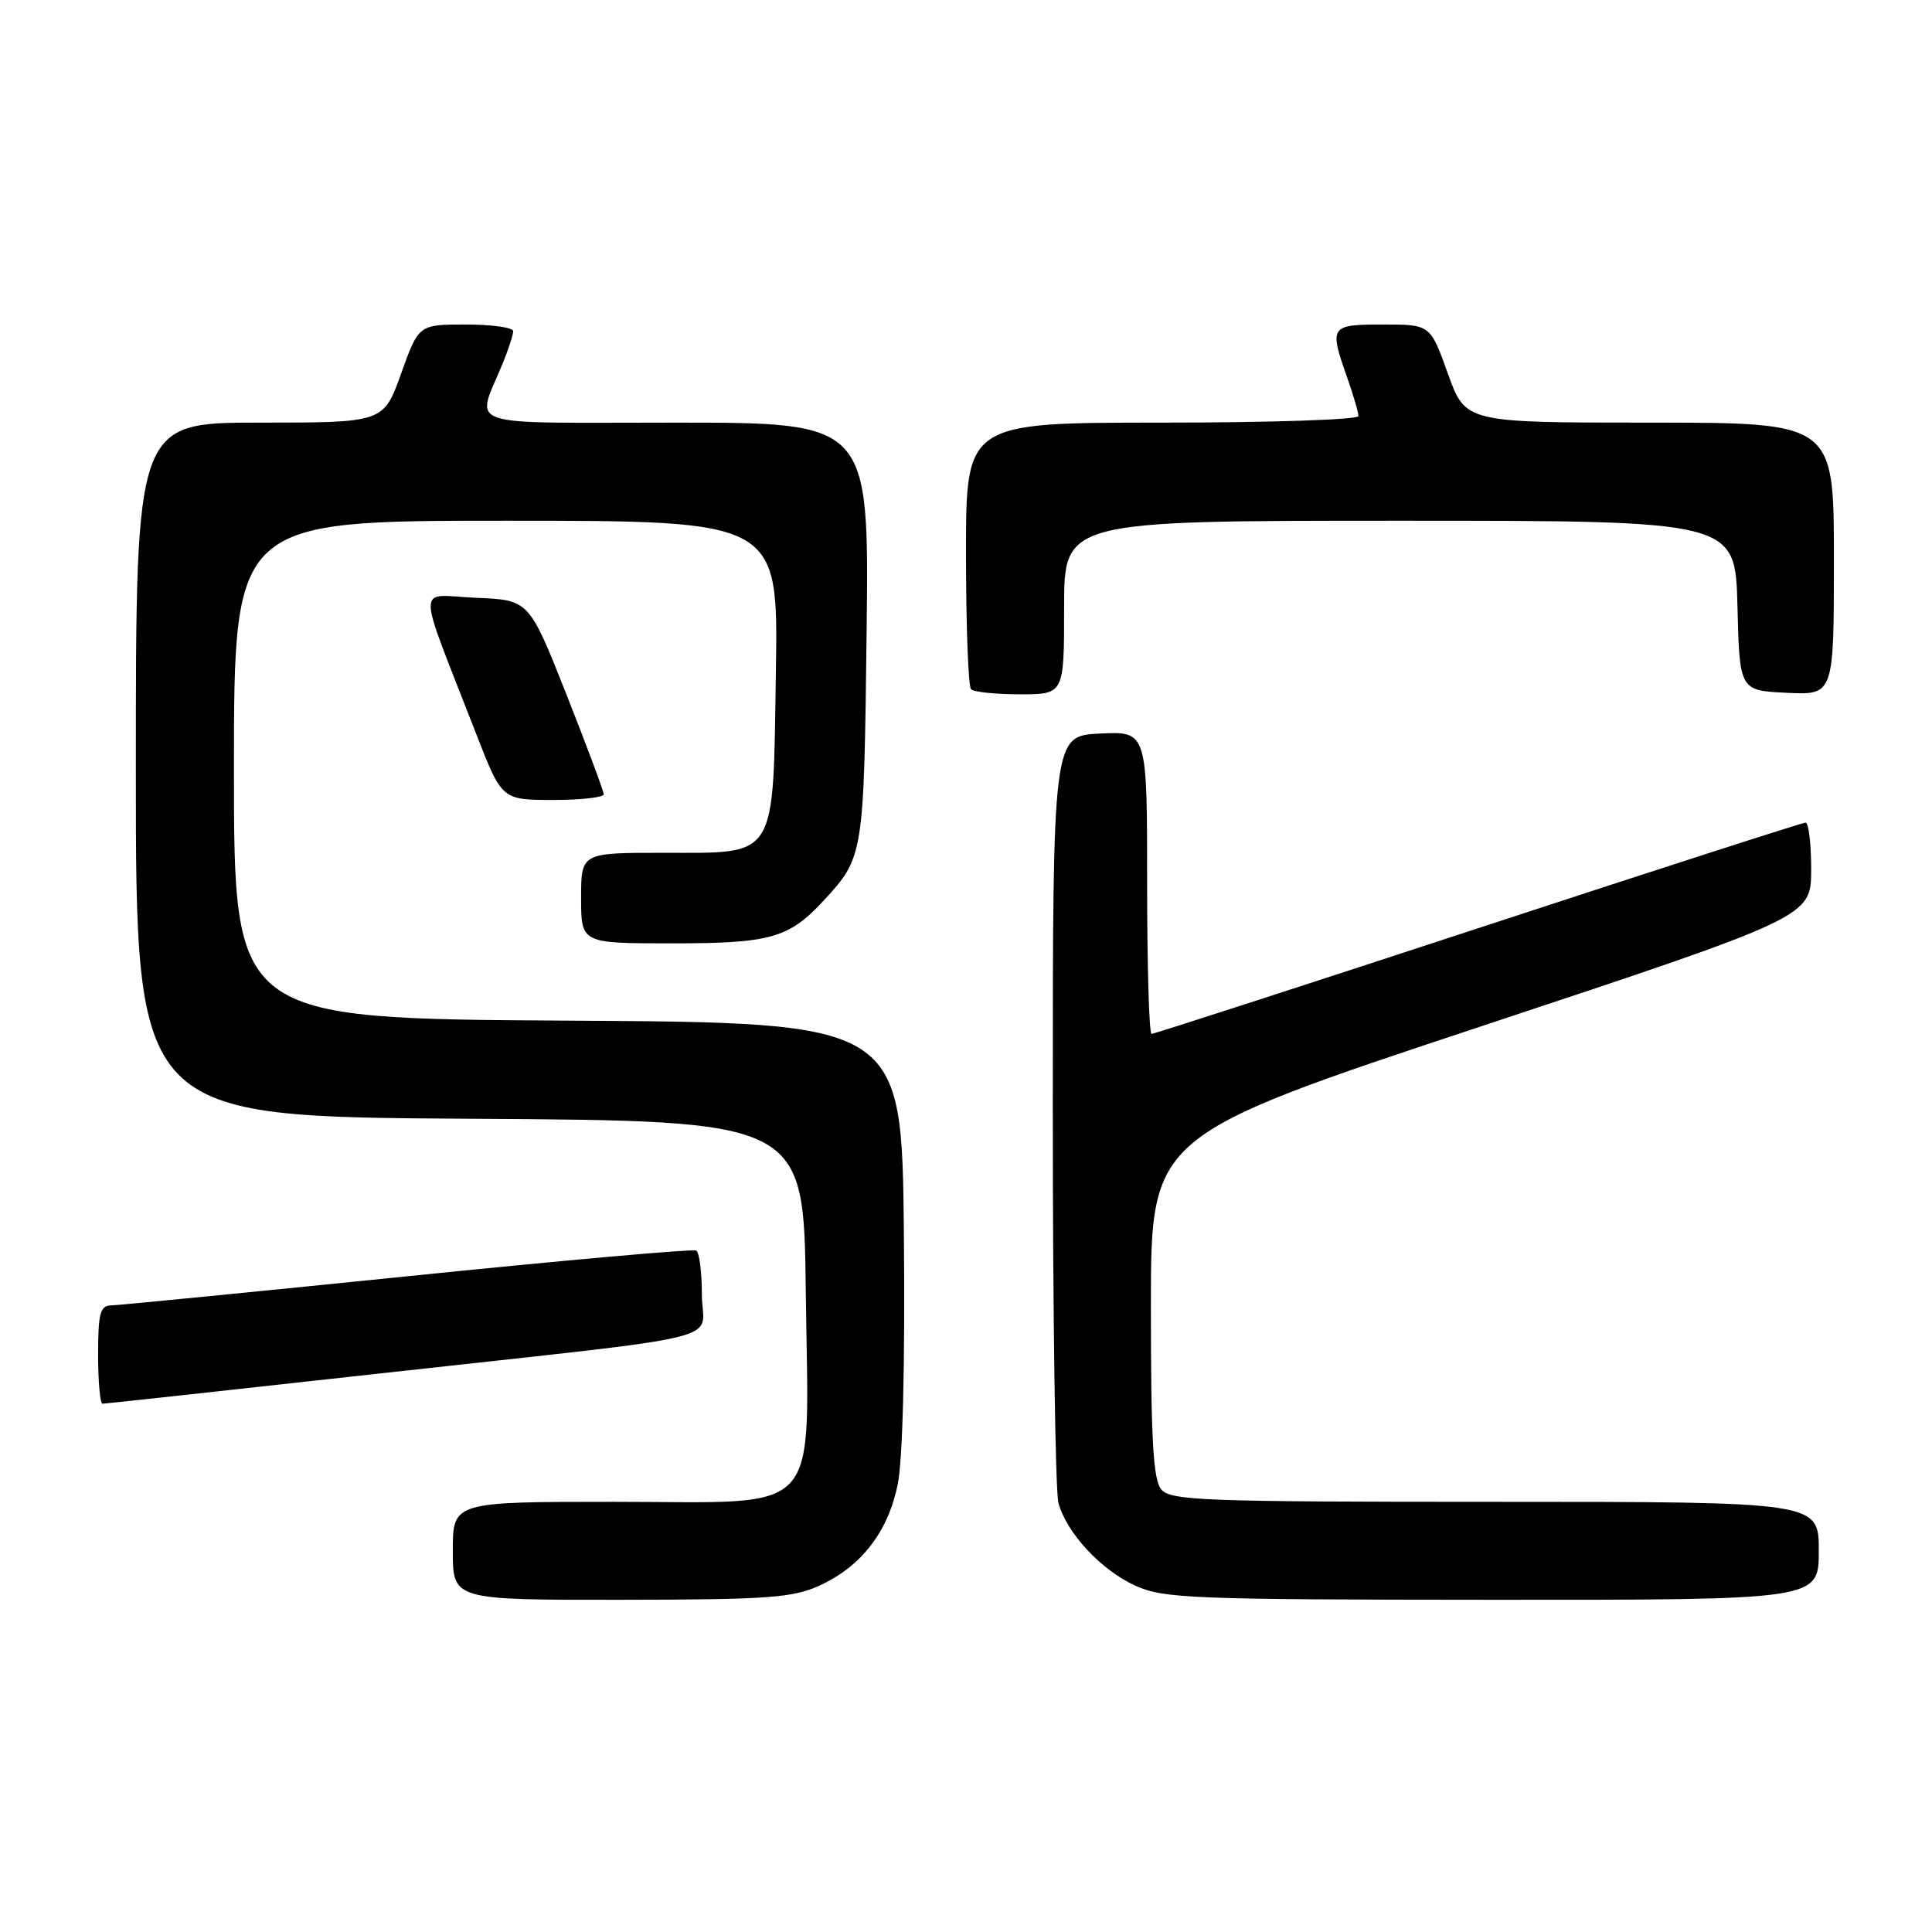 <?xml version="1.0" encoding="UTF-8" standalone="no"?>
<!DOCTYPE svg PUBLIC "-//W3C//DTD SVG 1.1//EN" "http://www.w3.org/Graphics/SVG/1.1/DTD/svg11.dtd" >
<svg xmlns="http://www.w3.org/2000/svg" xmlns:xlink="http://www.w3.org/1999/xlink" version="1.1" viewBox="0 0 256 256">
 <g >
 <path fill="currentColor"
d=" M 108.54 210.12 C 114.09 207.60 117.64 203.03 118.94 196.76 C 119.62 193.49 119.93 180.92 119.77 163.50 C 119.50 135.50 119.50 135.50 75.25 135.24 C 31.00 134.98 31.00 134.98 31.00 101.99 C 31.00 69.00 31.00 69.00 67.06 69.00 C 103.12 69.00 103.12 69.00 102.81 88.90 C 102.42 114.12 103.12 113.00 87.85 113.00 C 77.00 113.00 77.00 113.00 77.00 119.00 C 77.00 125.00 77.00 125.00 89.05 125.00 C 102.11 125.00 104.52 124.32 109.13 119.34 C 114.44 113.60 114.48 113.36 114.83 83.75 C 115.16 56.00 115.16 56.00 89.52 56.00 C 60.64 56.00 63.06 56.83 66.62 48.13 C 67.38 46.27 68.00 44.36 68.00 43.88 C 68.00 43.40 65.18 43.00 61.74 43.00 C 55.48 43.00 55.48 43.00 53.15 49.50 C 50.82 56.00 50.82 56.00 34.41 56.00 C 18.00 56.00 18.00 56.00 18.00 101.99 C 18.00 147.98 18.00 147.98 62.25 148.24 C 106.50 148.50 106.50 148.50 106.77 171.09 C 107.13 201.54 109.43 199.00 81.43 199.00 C 60.00 199.00 60.00 199.00 60.00 205.50 C 60.00 212.00 60.00 212.00 82.25 211.98 C 101.67 211.96 105.01 211.72 108.54 210.12 Z  M 241.00 205.50 C 241.00 199.00 241.00 199.00 198.12 199.00 C 159.48 199.00 155.11 198.84 153.87 197.35 C 152.80 196.06 152.50 190.78 152.50 173.10 C 152.50 150.50 152.50 150.50 196.24 136.00 C 239.97 121.50 239.97 121.50 239.99 115.25 C 239.99 111.81 239.66 109.00 239.25 109.00 C 238.84 109.00 219.30 115.30 195.84 123.00 C 172.37 130.70 152.91 137.00 152.59 137.00 C 152.26 137.00 152.00 127.98 152.00 116.95 C 152.00 96.90 152.00 96.90 145.75 97.20 C 139.50 97.50 139.50 97.50 139.50 147.00 C 139.50 174.23 139.84 197.70 140.25 199.17 C 141.38 203.19 145.92 208.06 150.46 210.12 C 154.18 211.81 157.95 211.96 197.75 211.98 C 241.00 212.00 241.00 212.00 241.00 205.50 Z  M 50.34 181.99 C 98.43 176.66 93.00 178.00 93.00 171.51 C 93.00 168.55 92.66 165.93 92.25 165.70 C 91.84 165.47 74.62 167.00 54.00 169.11 C 33.38 171.21 15.71 172.95 14.75 172.97 C 13.27 172.99 13.00 173.99 13.00 179.50 C 13.00 183.07 13.26 186.00 13.59 186.00 C 13.91 186.00 30.45 184.20 50.34 181.99 Z  M 80.00 105.25 C 79.99 104.84 77.77 98.88 75.05 92.00 C 70.10 79.50 70.10 79.50 63.05 79.21 C 55.07 78.87 55.06 76.56 63.10 97.25 C 66.50 105.99 66.50 105.99 73.25 106.00 C 76.96 106.00 80.00 105.66 80.00 105.25 Z  M 141.00 80.50 C 141.00 69.00 141.00 69.00 185.47 69.00 C 229.93 69.00 229.93 69.00 230.22 80.25 C 230.50 91.50 230.50 91.50 236.75 91.80 C 243.00 92.10 243.00 92.10 243.00 74.05 C 243.00 56.00 243.00 56.00 218.59 56.00 C 194.18 56.00 194.18 56.00 191.85 49.50 C 189.52 43.00 189.52 43.00 183.26 43.00 C 176.23 43.00 176.10 43.20 178.50 50.00 C 179.32 52.34 180.00 54.64 180.00 55.13 C 180.00 55.61 168.30 56.00 154.00 56.00 C 128.00 56.00 128.00 56.00 128.00 73.33 C 128.00 82.87 128.30 90.97 128.67 91.33 C 129.03 91.70 131.96 92.00 135.17 92.00 C 141.00 92.00 141.00 92.00 141.00 80.50 Z "/>
</g>
</svg>